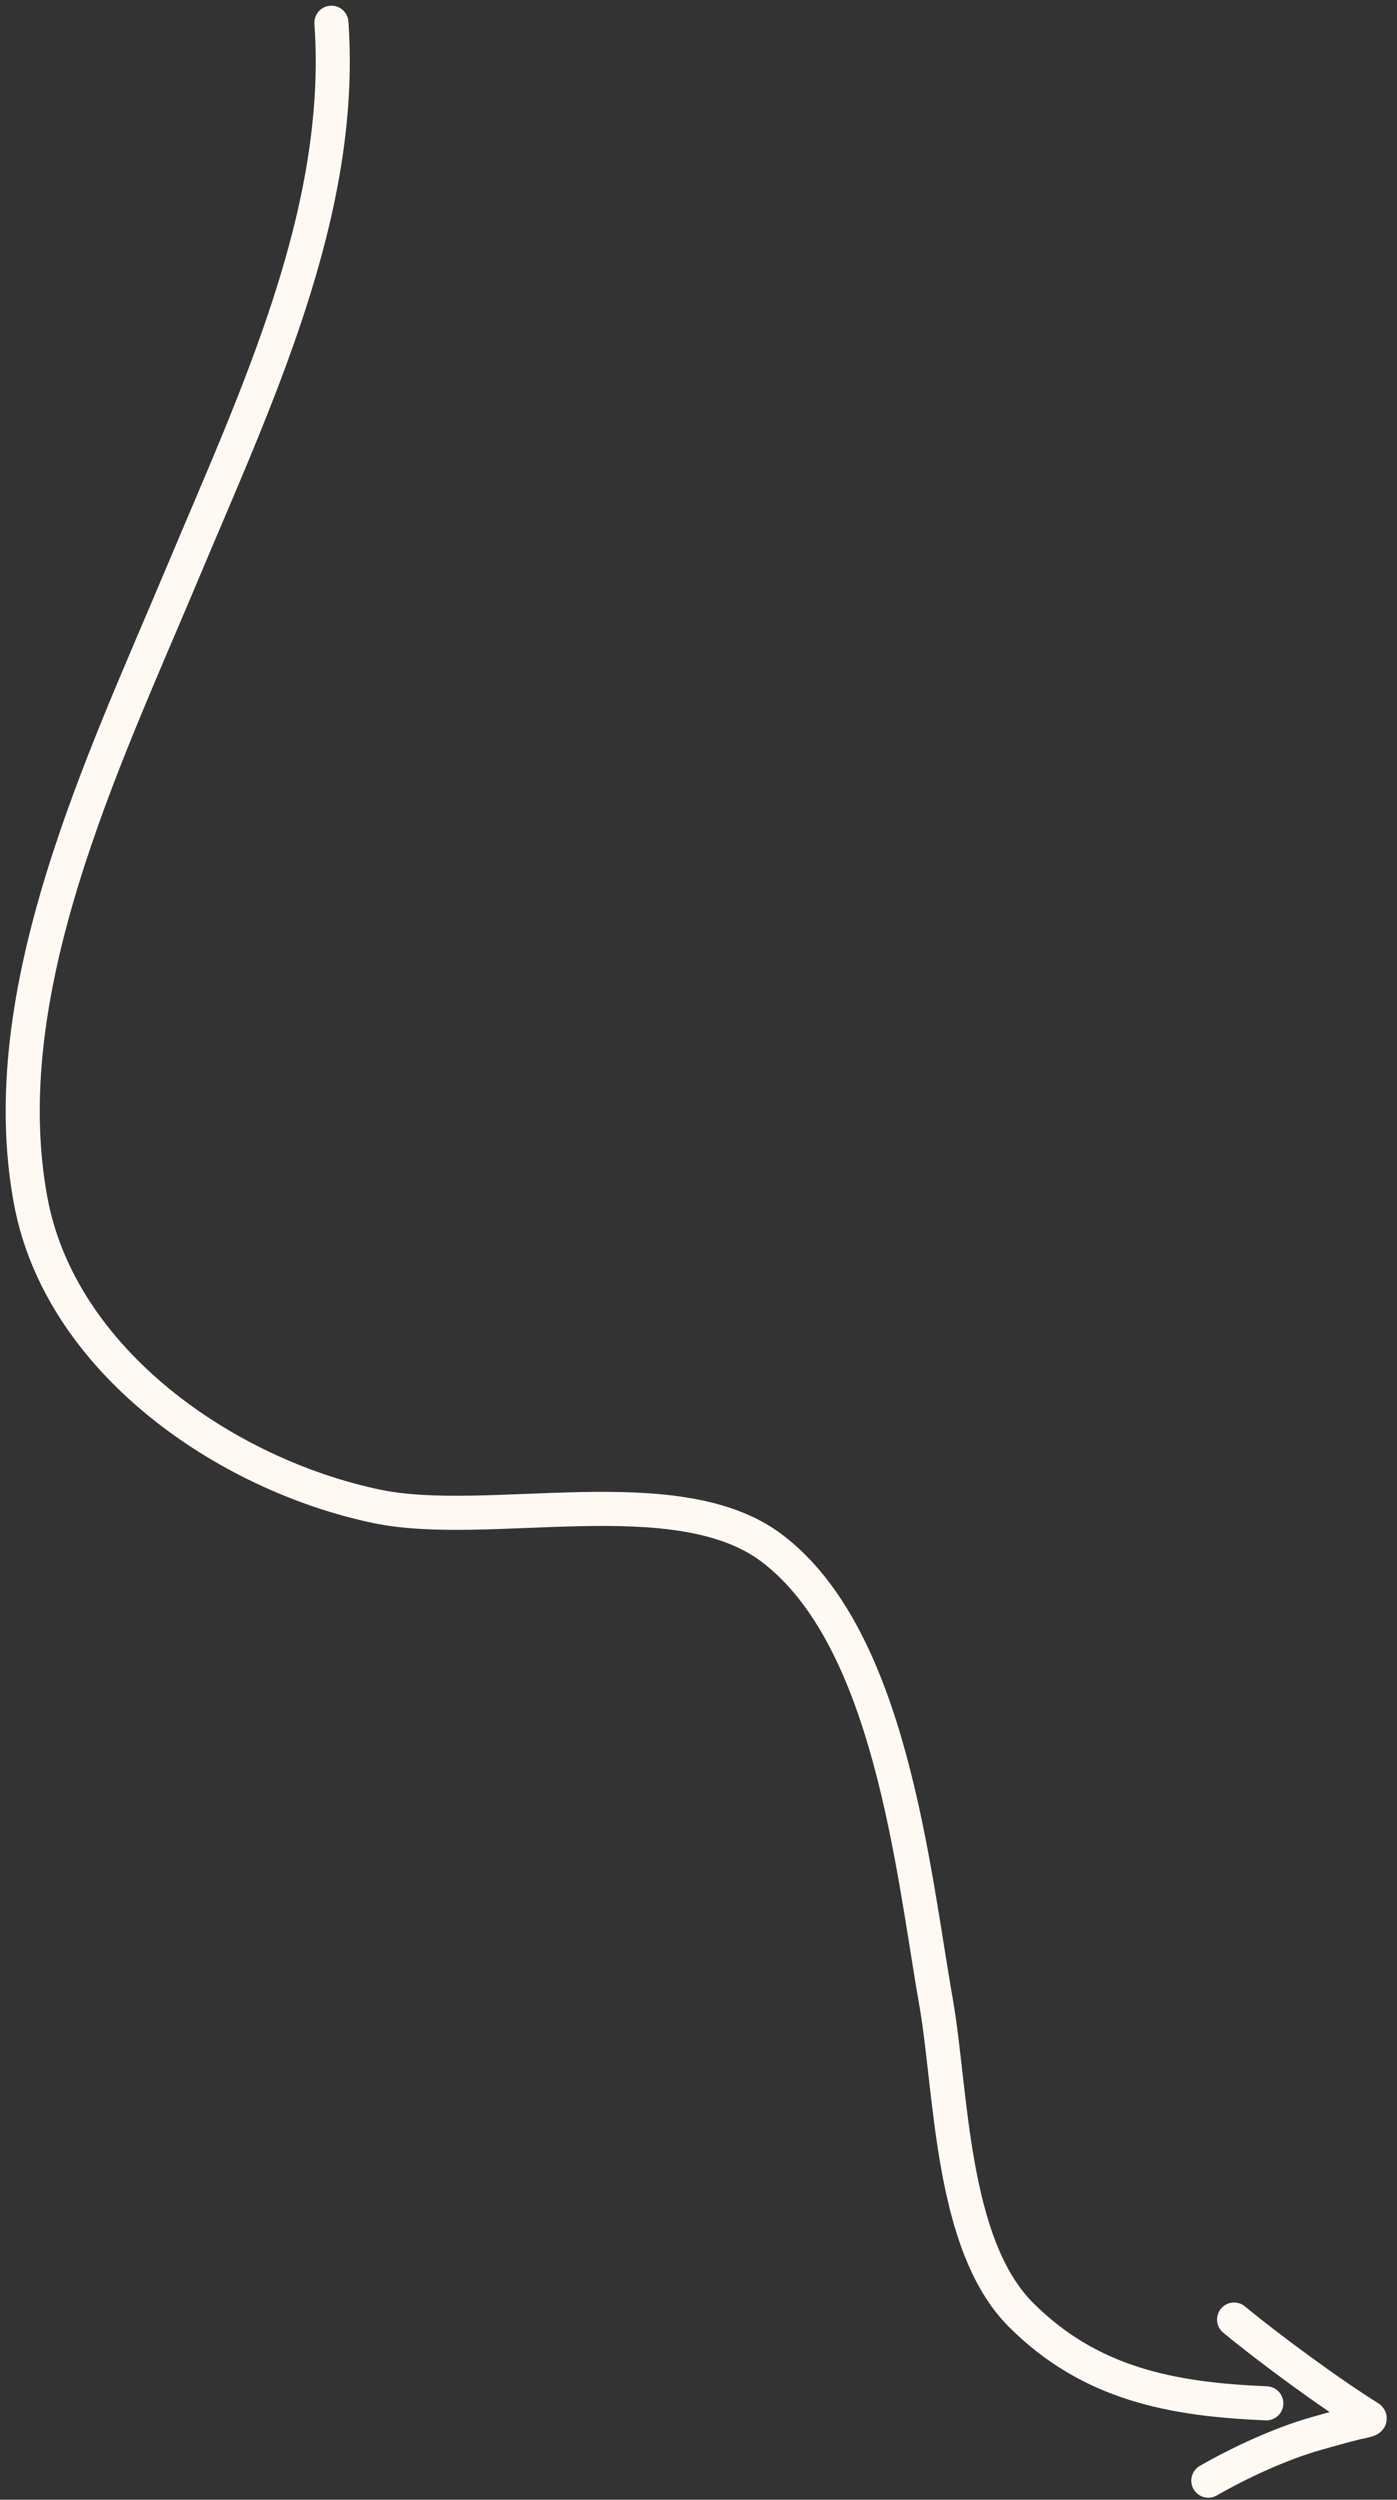 <svg width="123" height="220" viewBox="0 0 123 220" fill="none" xmlns="http://www.w3.org/2000/svg">
<rect x="0" y="0" width="123" height="220" fill="#333333" stroke="none"/>
<path d="M29.179 2C30.358 18.705 22.544 35 16.044 50.5C9.111 67.034 -0.712 87.243 2.699 105.661C5.31 119.763 19.856 129.787 33.162 132.572C43.001 134.631 59.577 129.946 67.931 136.231C78.402 144.11 80.366 164.526 82.409 176.167C83.802 184.107 83.679 197.513 89.89 203.724C95.967 209.801 103.138 211.166 111.493 211.514" stroke="#FFF9F3" stroke-width="3" stroke-linecap="round"/>
<path d="M106.388 218.321C109.169 216.72 112.833 215.031 115.926 214.163C117.072 213.841 118.216 213.511 119.371 213.226C119.776 213.126 120.886 212.98 120.532 212.761C117.215 210.711 111.68 206.647 108.657 204.14" stroke="#FFF9F3" stroke-width="3" stroke-linecap="round"/>
</svg>
